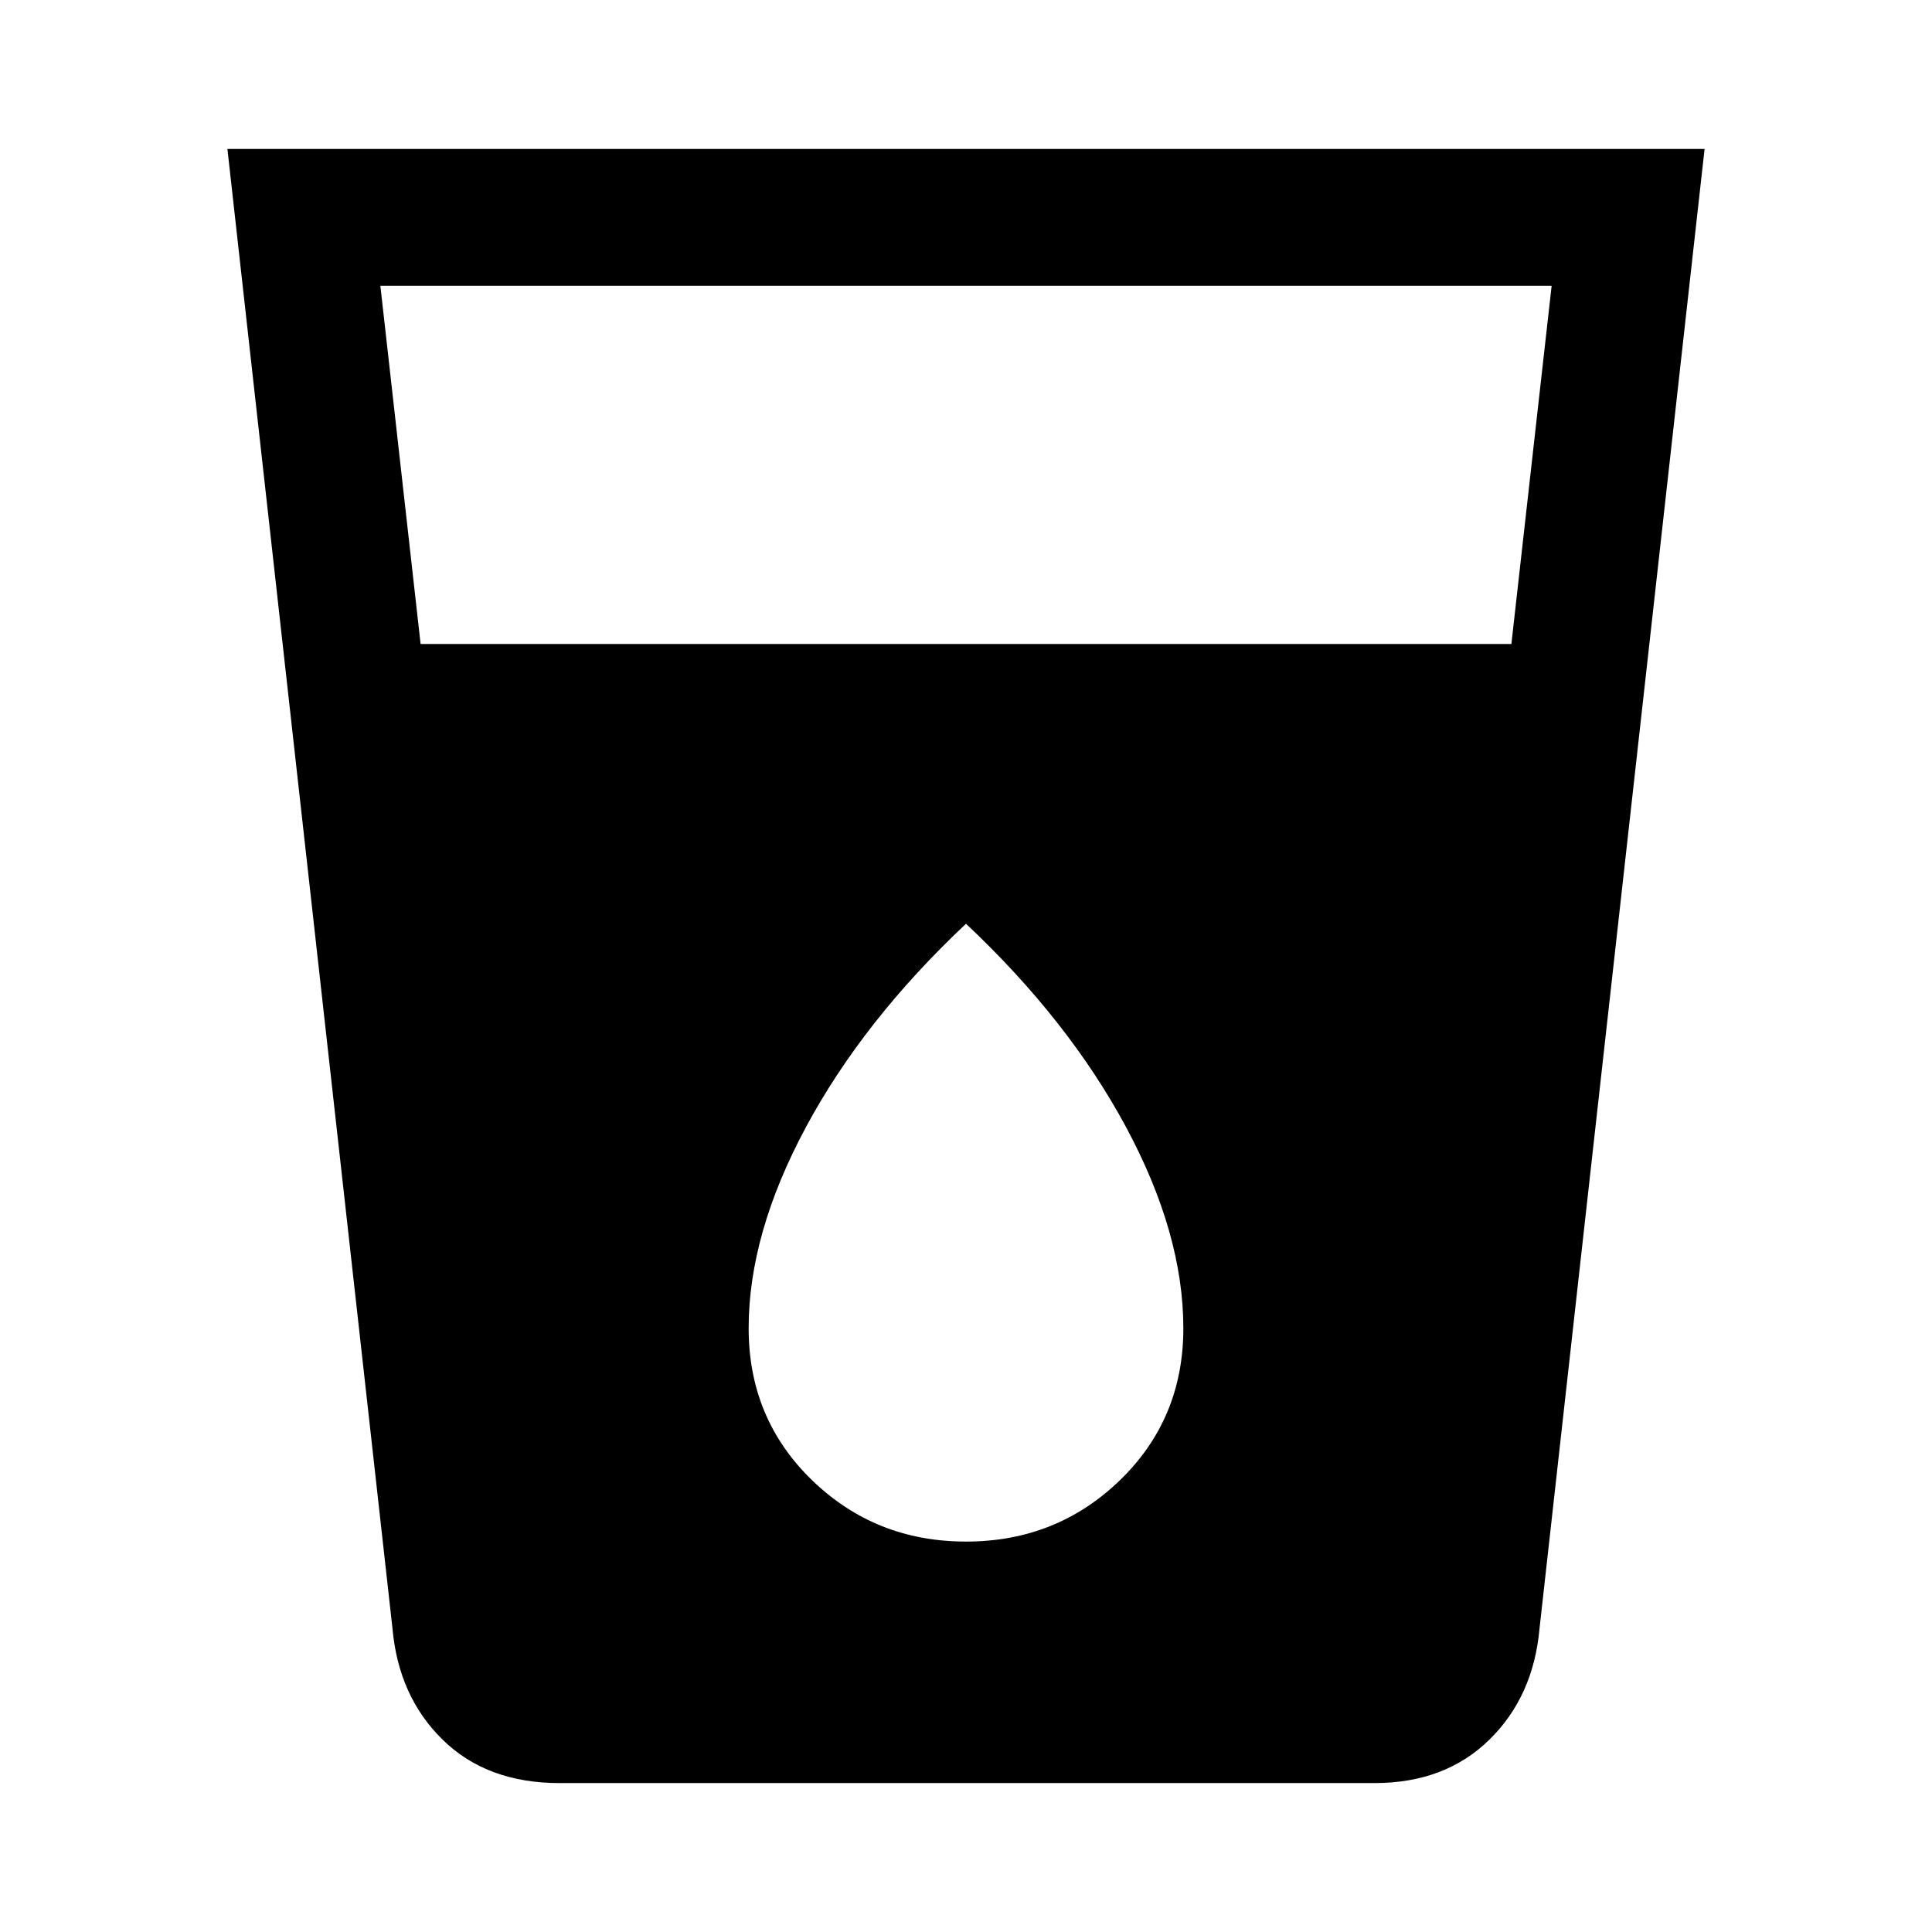 <svg xmlns="http://www.w3.org/2000/svg" height="48" width="48"><path d="M13.9 44.3q-1.8 0-2.9-1.075-1.1-1.075-1.25-2.775L5.65 3.7h36.7l-4.1 36.75q-.15 1.7-1.25 2.775T34.15 44.3ZM10.45 16h27.1l1-8.9H9.45ZM24 38.3q2.25 0 3.825-1.525Q29.4 35.25 29.4 33q0-2.35-1.425-5T24 22.95q-2.55 2.4-3.975 5.05-1.425 2.65-1.425 5 0 2.25 1.575 3.775T24 38.3Z"/></svg>